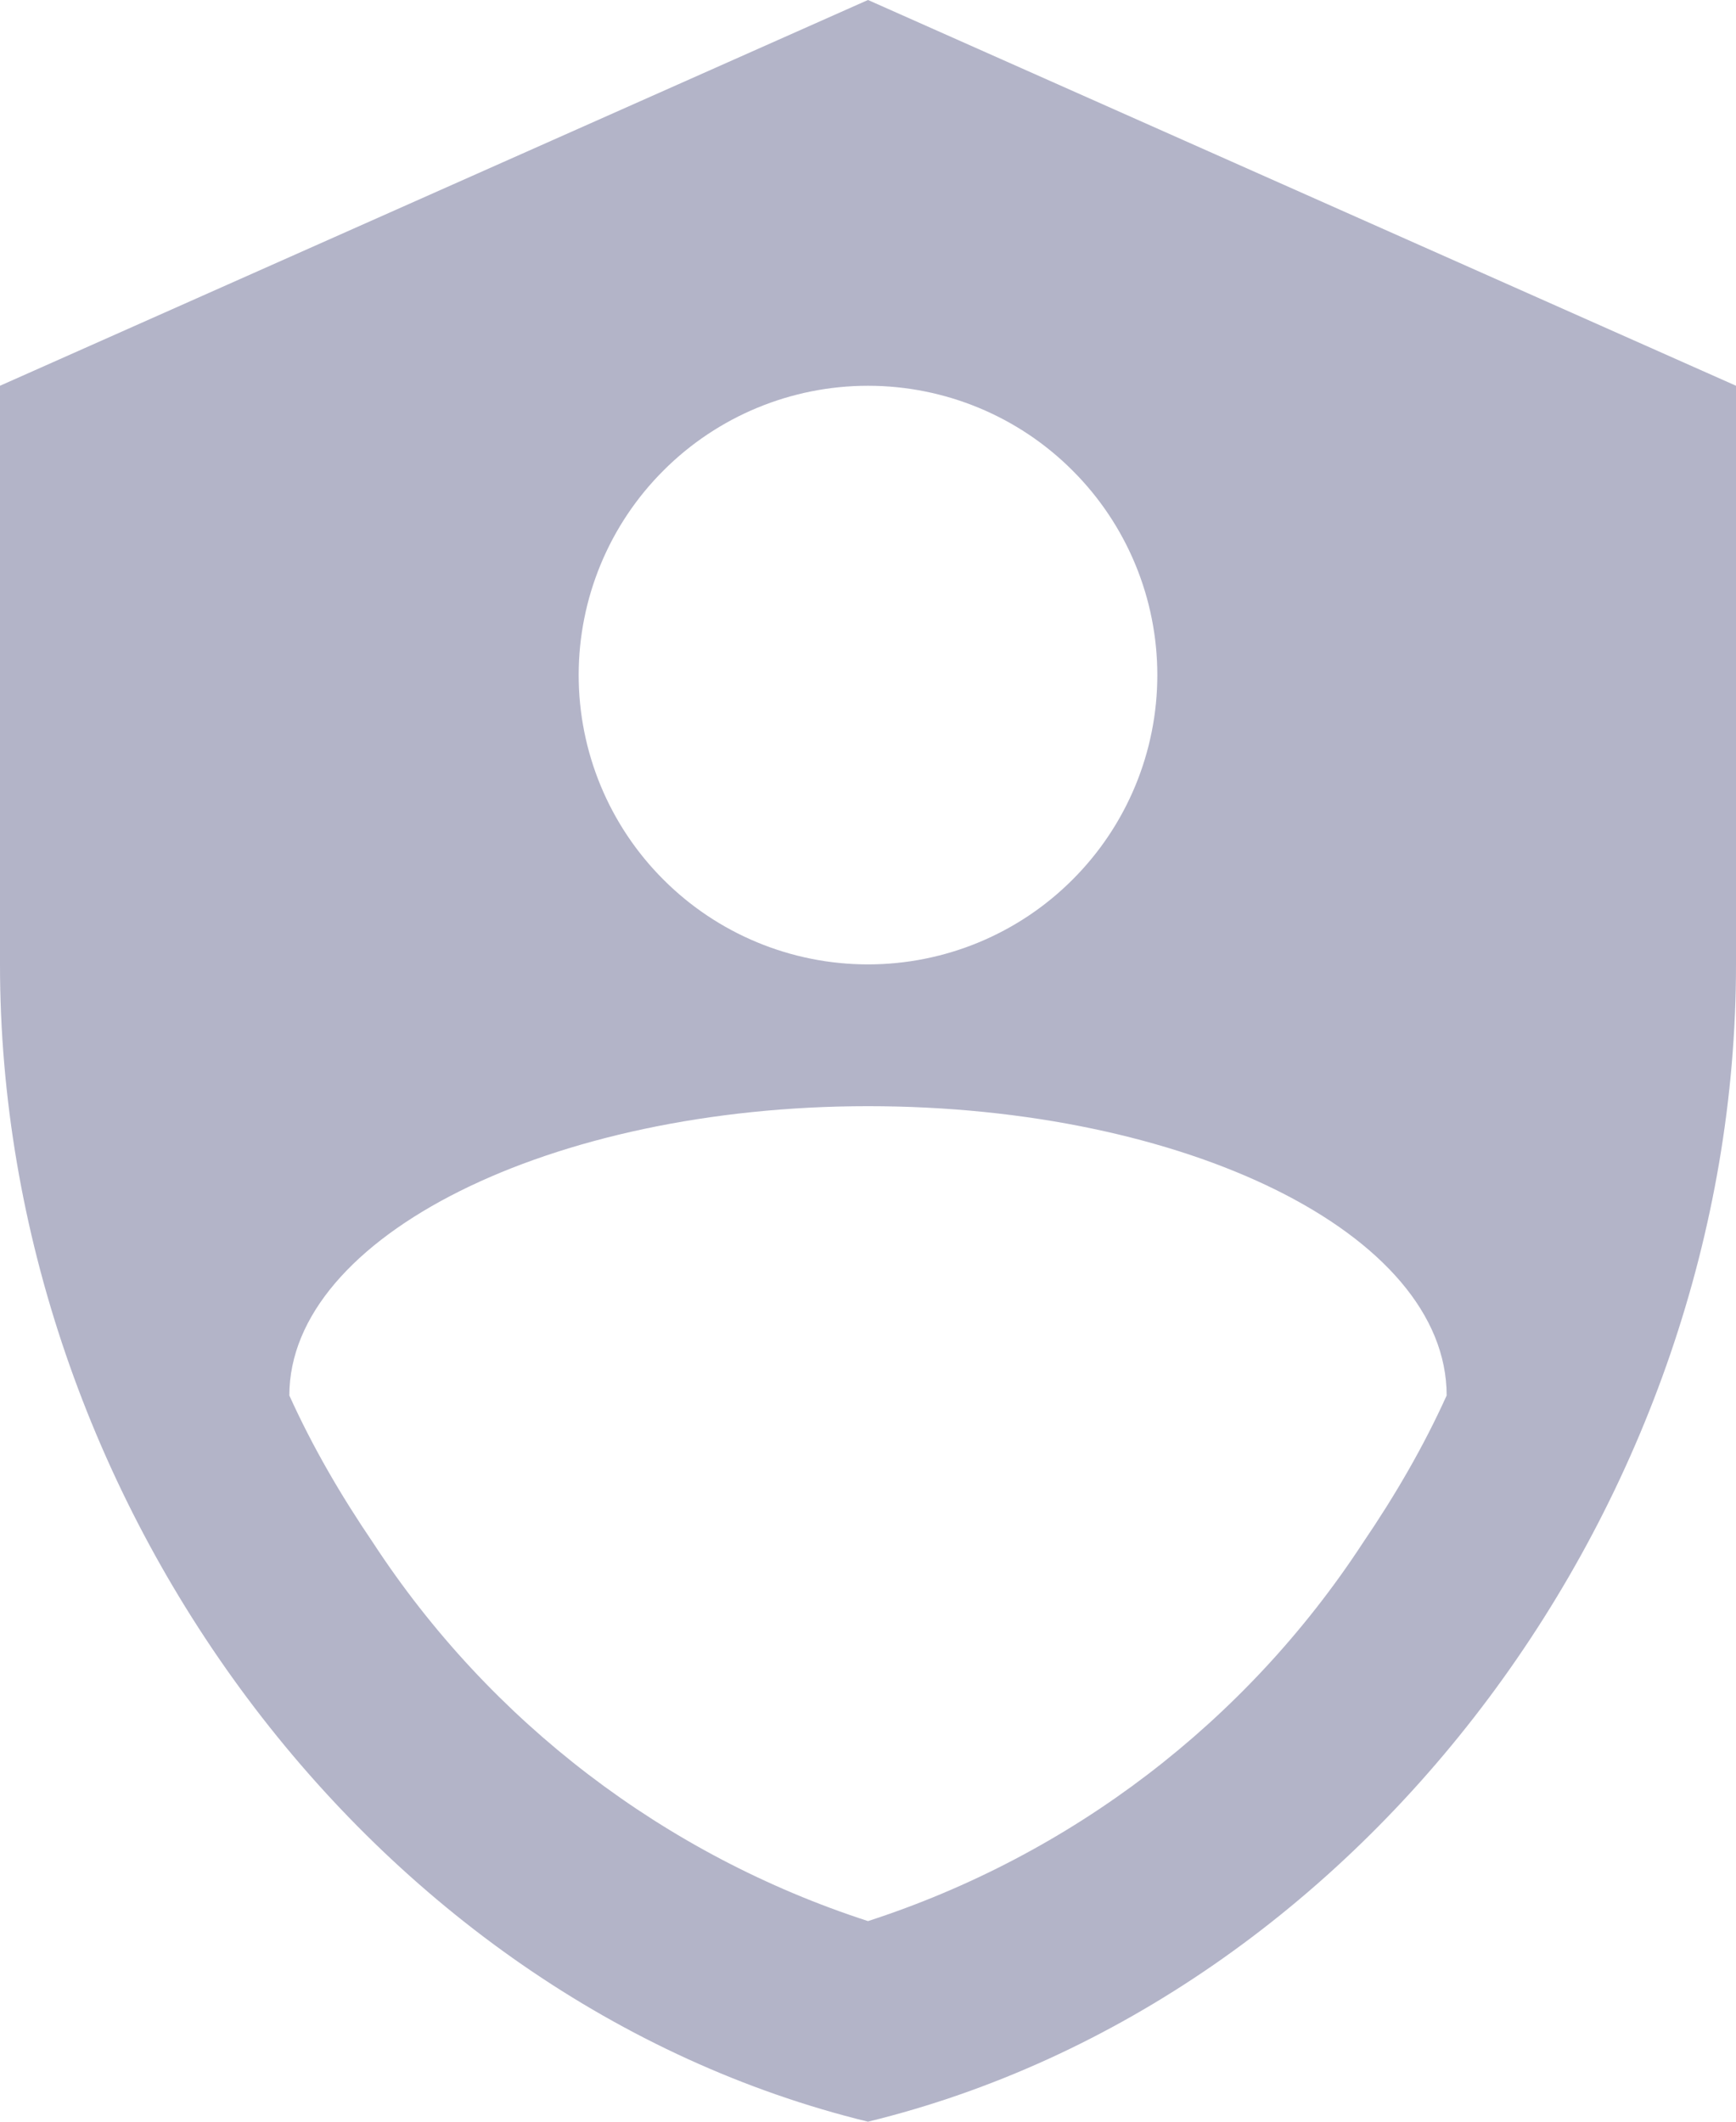 <svg width="18" height="22" viewBox="0 0 18 22" fill="none" xmlns="http://www.w3.org/2000/svg">
<path d="M9 0L0 4V10C0 15.55 3.84 20.74 9 22C14.16 20.74 18 15.55 18 10V4L9 0ZM9 4C9.796 4 10.559 4.316 11.121 4.879C11.684 5.441 12 6.204 12 7C12 7.796 11.684 8.559 11.121 9.121C10.559 9.684 9.796 10 9 10C8.204 10 7.441 9.684 6.879 9.121C6.316 8.559 6 7.796 6 7C6 6.204 6.316 5.441 6.879 4.879C7.441 4.316 8.204 4 9 4ZM14.13 16C12.918 17.854 11.107 19.237 9 19.92C6.893 19.237 5.082 17.854 3.87 16C3.53 15.5 3.24 15 3 14.47C3 12.82 5.71 11.47 9 11.47C12.29 11.47 15 12.79 15 14.47C14.76 15 14.47 15.5 14.13 16Z" fill="#E0E1FA"/>
<path d="M9 0L0 4V10C0 15.55 3.84 20.74 9 22C14.16 20.74 18 15.55 18 10V4L9 0ZM9 4C9.796 4 10.559 4.316 11.121 4.879C11.684 5.441 12 6.204 12 7C12 7.796 11.684 8.559 11.121 9.121C10.559 9.684 9.796 10 9 10C8.204 10 7.441 9.684 6.879 9.121C6.316 8.559 6 7.796 6 7C6 6.204 6.316 5.441 6.879 4.879C7.441 4.316 8.204 4 9 4ZM14.13 16C12.918 17.854 11.107 19.237 9 19.92C6.893 19.237 5.082 17.854 3.87 16C3.53 15.5 3.24 15 3 14.47C3 12.82 5.71 11.47 9 11.47C12.29 11.47 15 12.79 15 14.47C14.76 15 14.47 15.5 14.13 16Z" fill="black" fill-opacity="0.2"/>
</svg>
